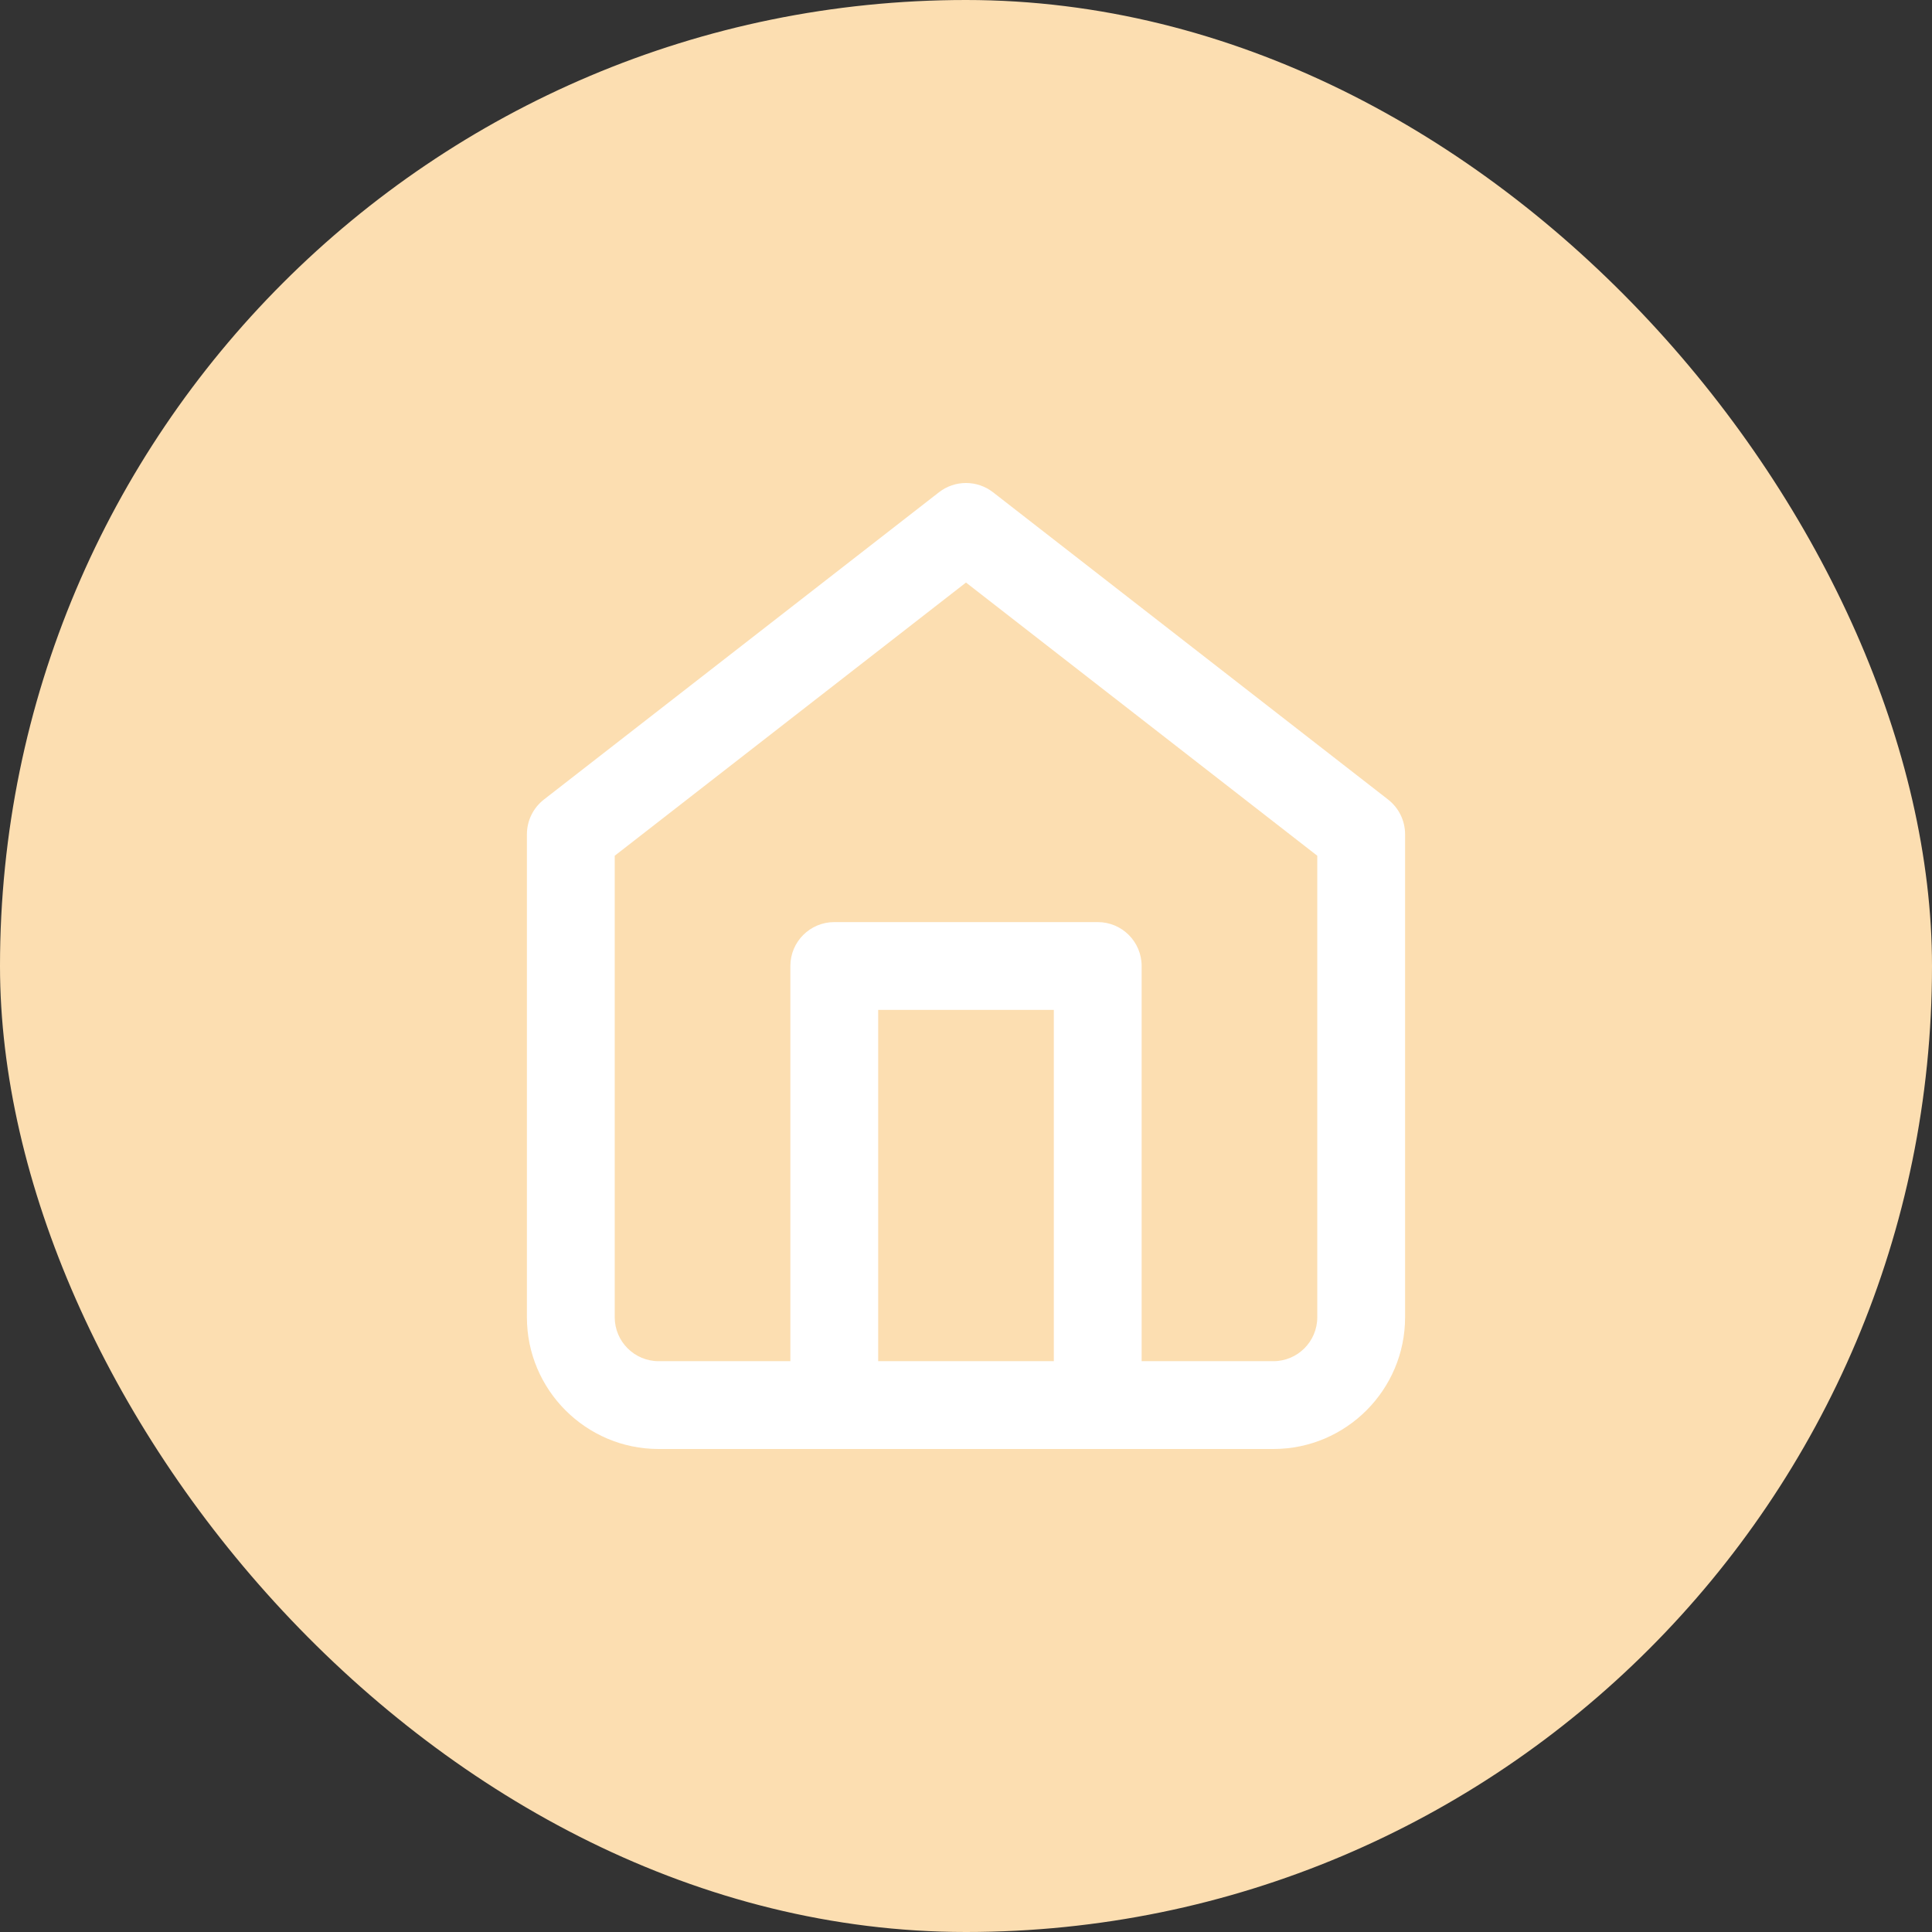 <svg xmlns="http://www.w3.org/2000/svg" width="44" height="44" fill="none" viewBox="0 0 44 44"><rect x="0" y="0" width="44" height="44" fill="#333333" stroke="none"/><rect width="44" height="44" fill="#FCDEB1" rx="22"/><path fill="#fff" fill-rule="evenodd" d="M29 33C30.654 33 32 31.654 32 30V19C32 18.691 31.857 18.4 31.614 18.21L22.614 11.21C22.253 10.93 21.746 10.93 21.386 11.21L12.386 18.21C12.143 18.4 12 18.691 12 19V30C12 31.654 13.346 33 15 33H29ZM26 31H29C29.552 31 30 30.552 30 30V19.489L22 13.267L14 19.489V30C14 30.552 14.449 31 15 31H18V22C18 21.448 18.448 21 19 21H25C25.553 21 26 21.448 26 22V31ZM20 31V23H24V31H20Z" clip-rule="evenodd"/></svg>